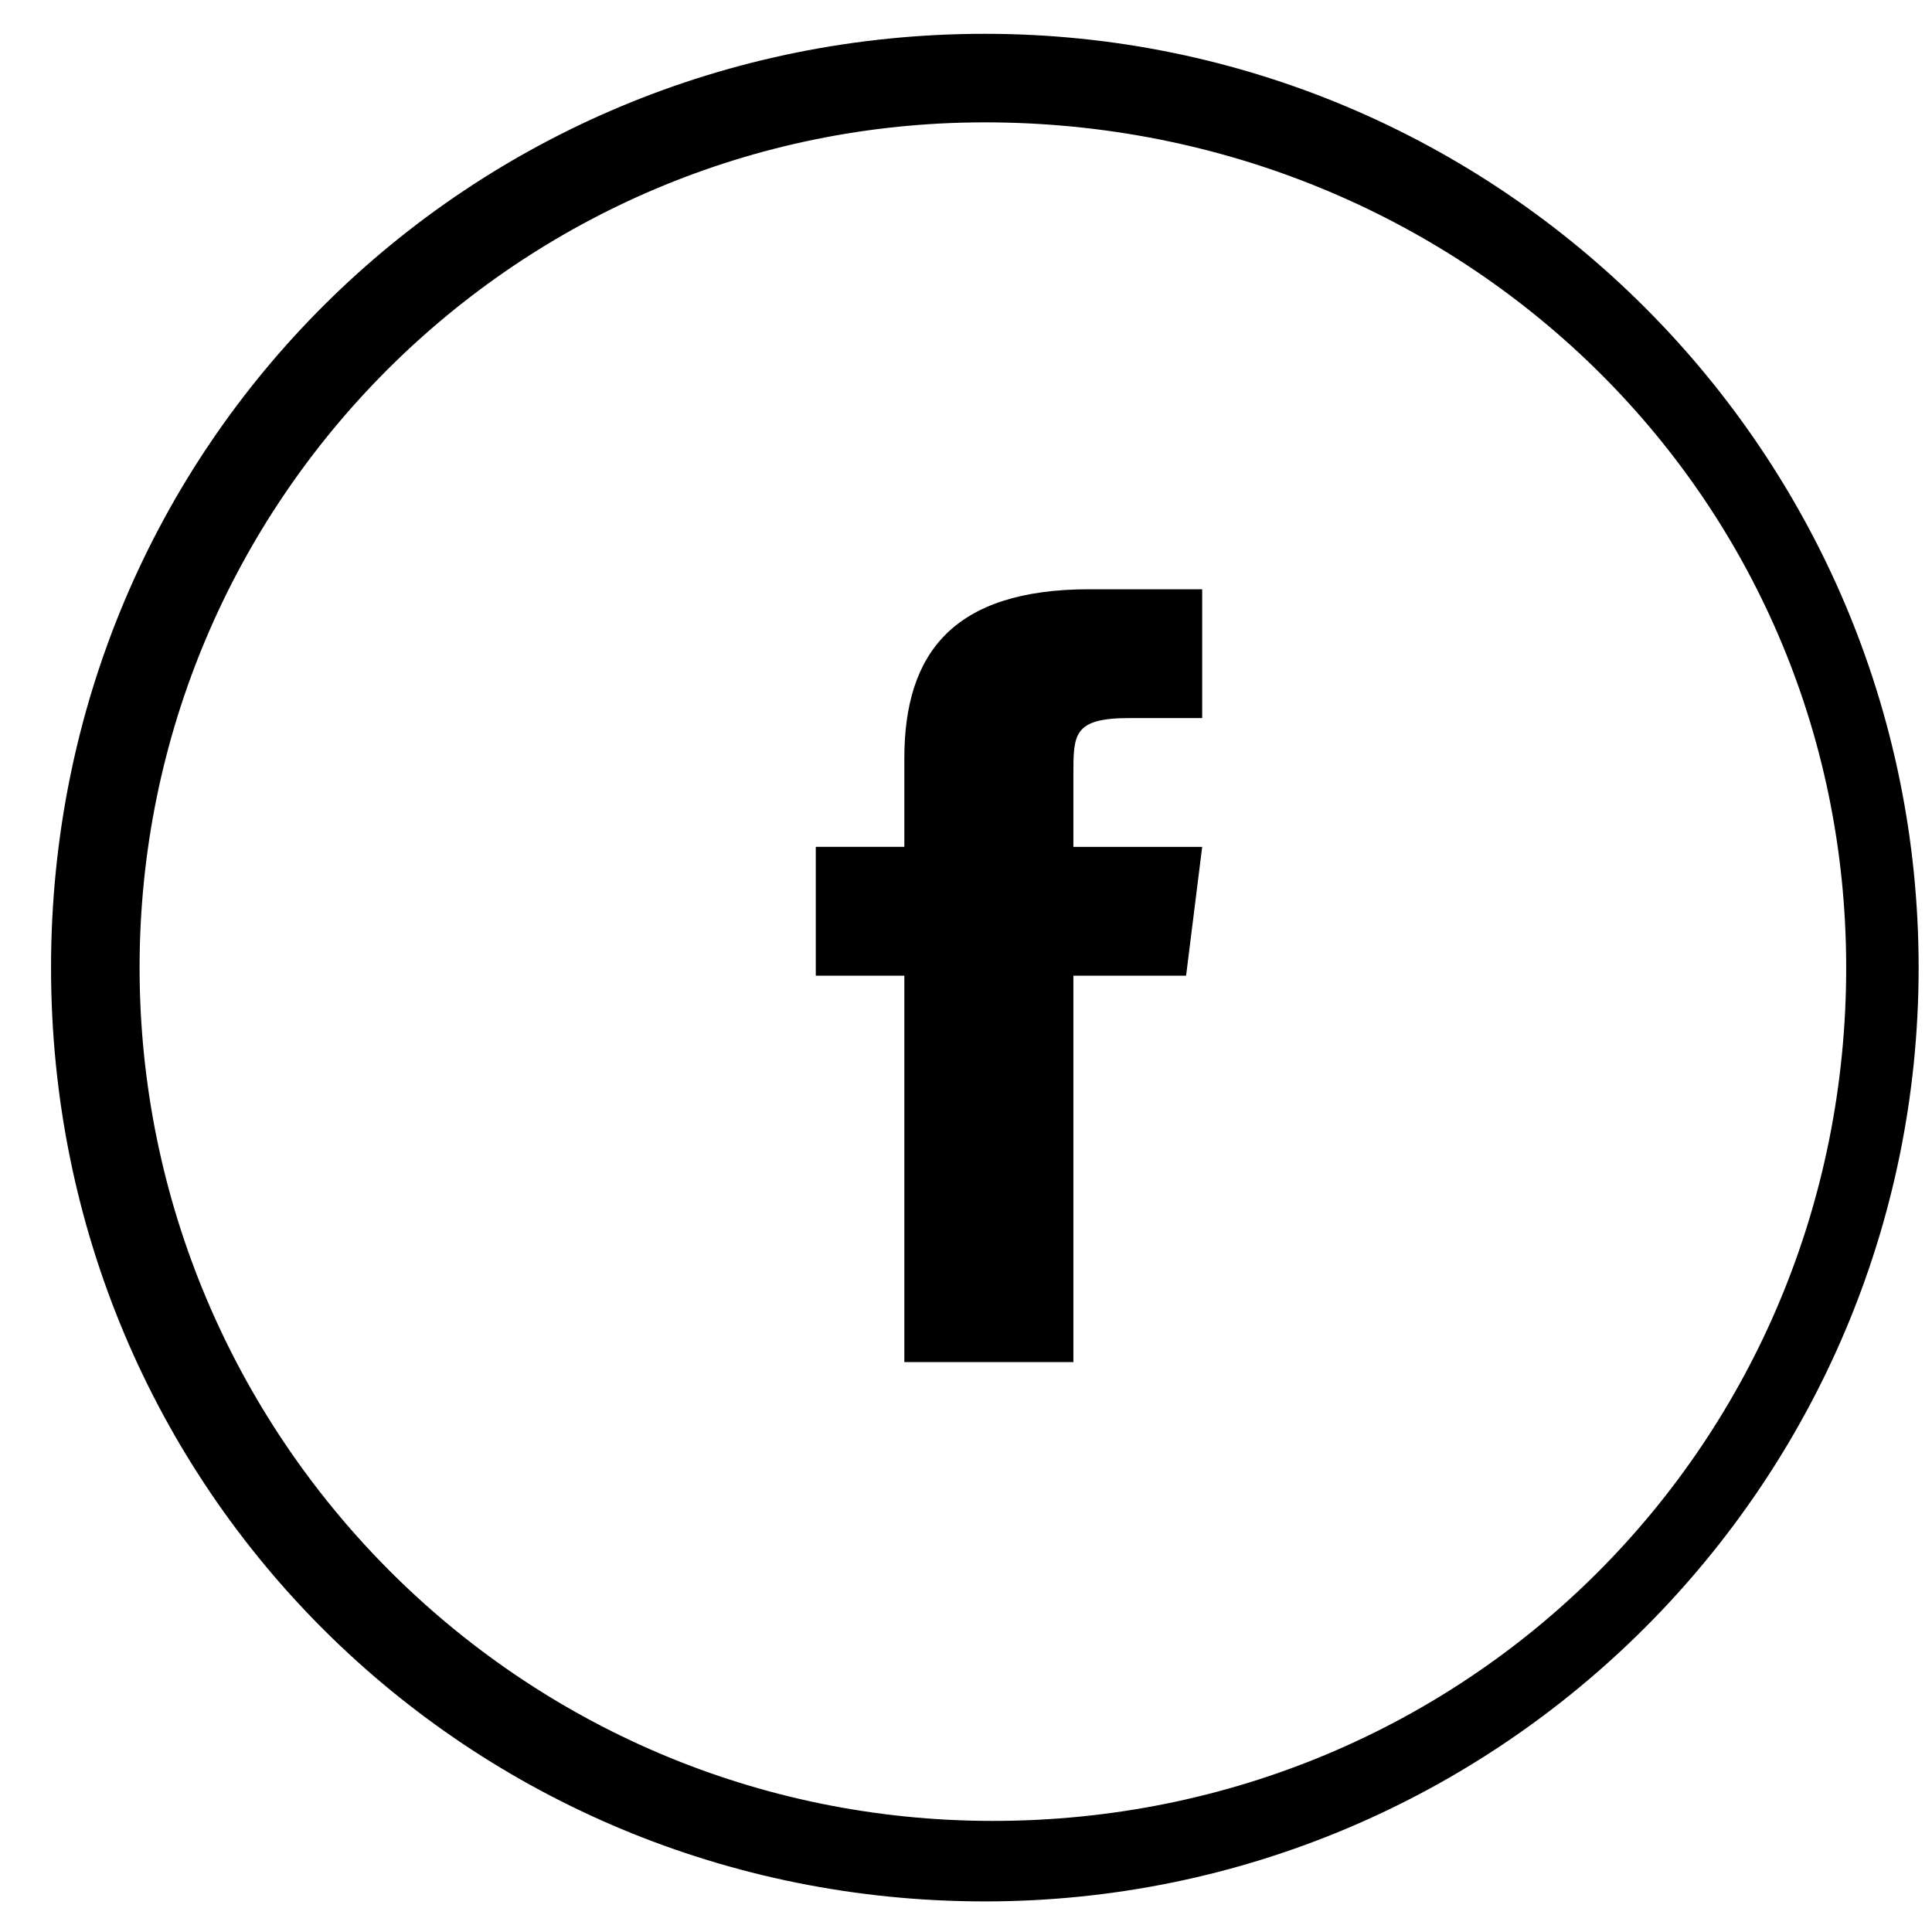 <?xml version="1.0" encoding="utf-8"?>
<!-- Generator: Adobe Illustrator 25.0.1, SVG Export Plug-In . SVG Version: 6.00 Build 0)  -->
<svg version="1.1" id="Layer_1" xmlns="http://www.w3.org/2000/svg" xmlns:xlink="http://www.w3.org/1999/xlink" x="0px" y="0px"
	 viewBox="0 0 24 24" style="enable-background:new 0 0 24 24;" xml:space="preserve">
<g id="rean-a-car">
	<g id="Car-rental" transform="translate(-1179, -3855)">
		<g id="Group-5" transform="translate(160.25, 3812.5)">
			<g id="facebook-copy-2" transform="translate(1019.384, 42.92)">
				<path id="Combined-Shape" d="M11.6,0c6.4,0,11.6,5.2,11.6,11.6s-5.2,11.6-11.6,11.6S0,18.1,0,11.6S5.2,0,11.6,0z M11.6,1.1
					C5.8,1.1,1.1,5.8,1.1,11.6s4.7,10.6,10.6,10.6s10.6-4.7,10.6-10.6S17.5,1.1,11.6,1.1z M14.3,6.9v1.6h-0.9
					c-0.7,0-0.7,0.2-0.7,0.7v0.9h1.6l-0.2,1.6h-1.4v4.8h-2.1v-4.8H9.5v-1.6h1.1V9c0-1.3,0.6-2.1,2.3-2.1H14.3z"/>
			</g>
		</g>
	</g>
</g>
</svg>
